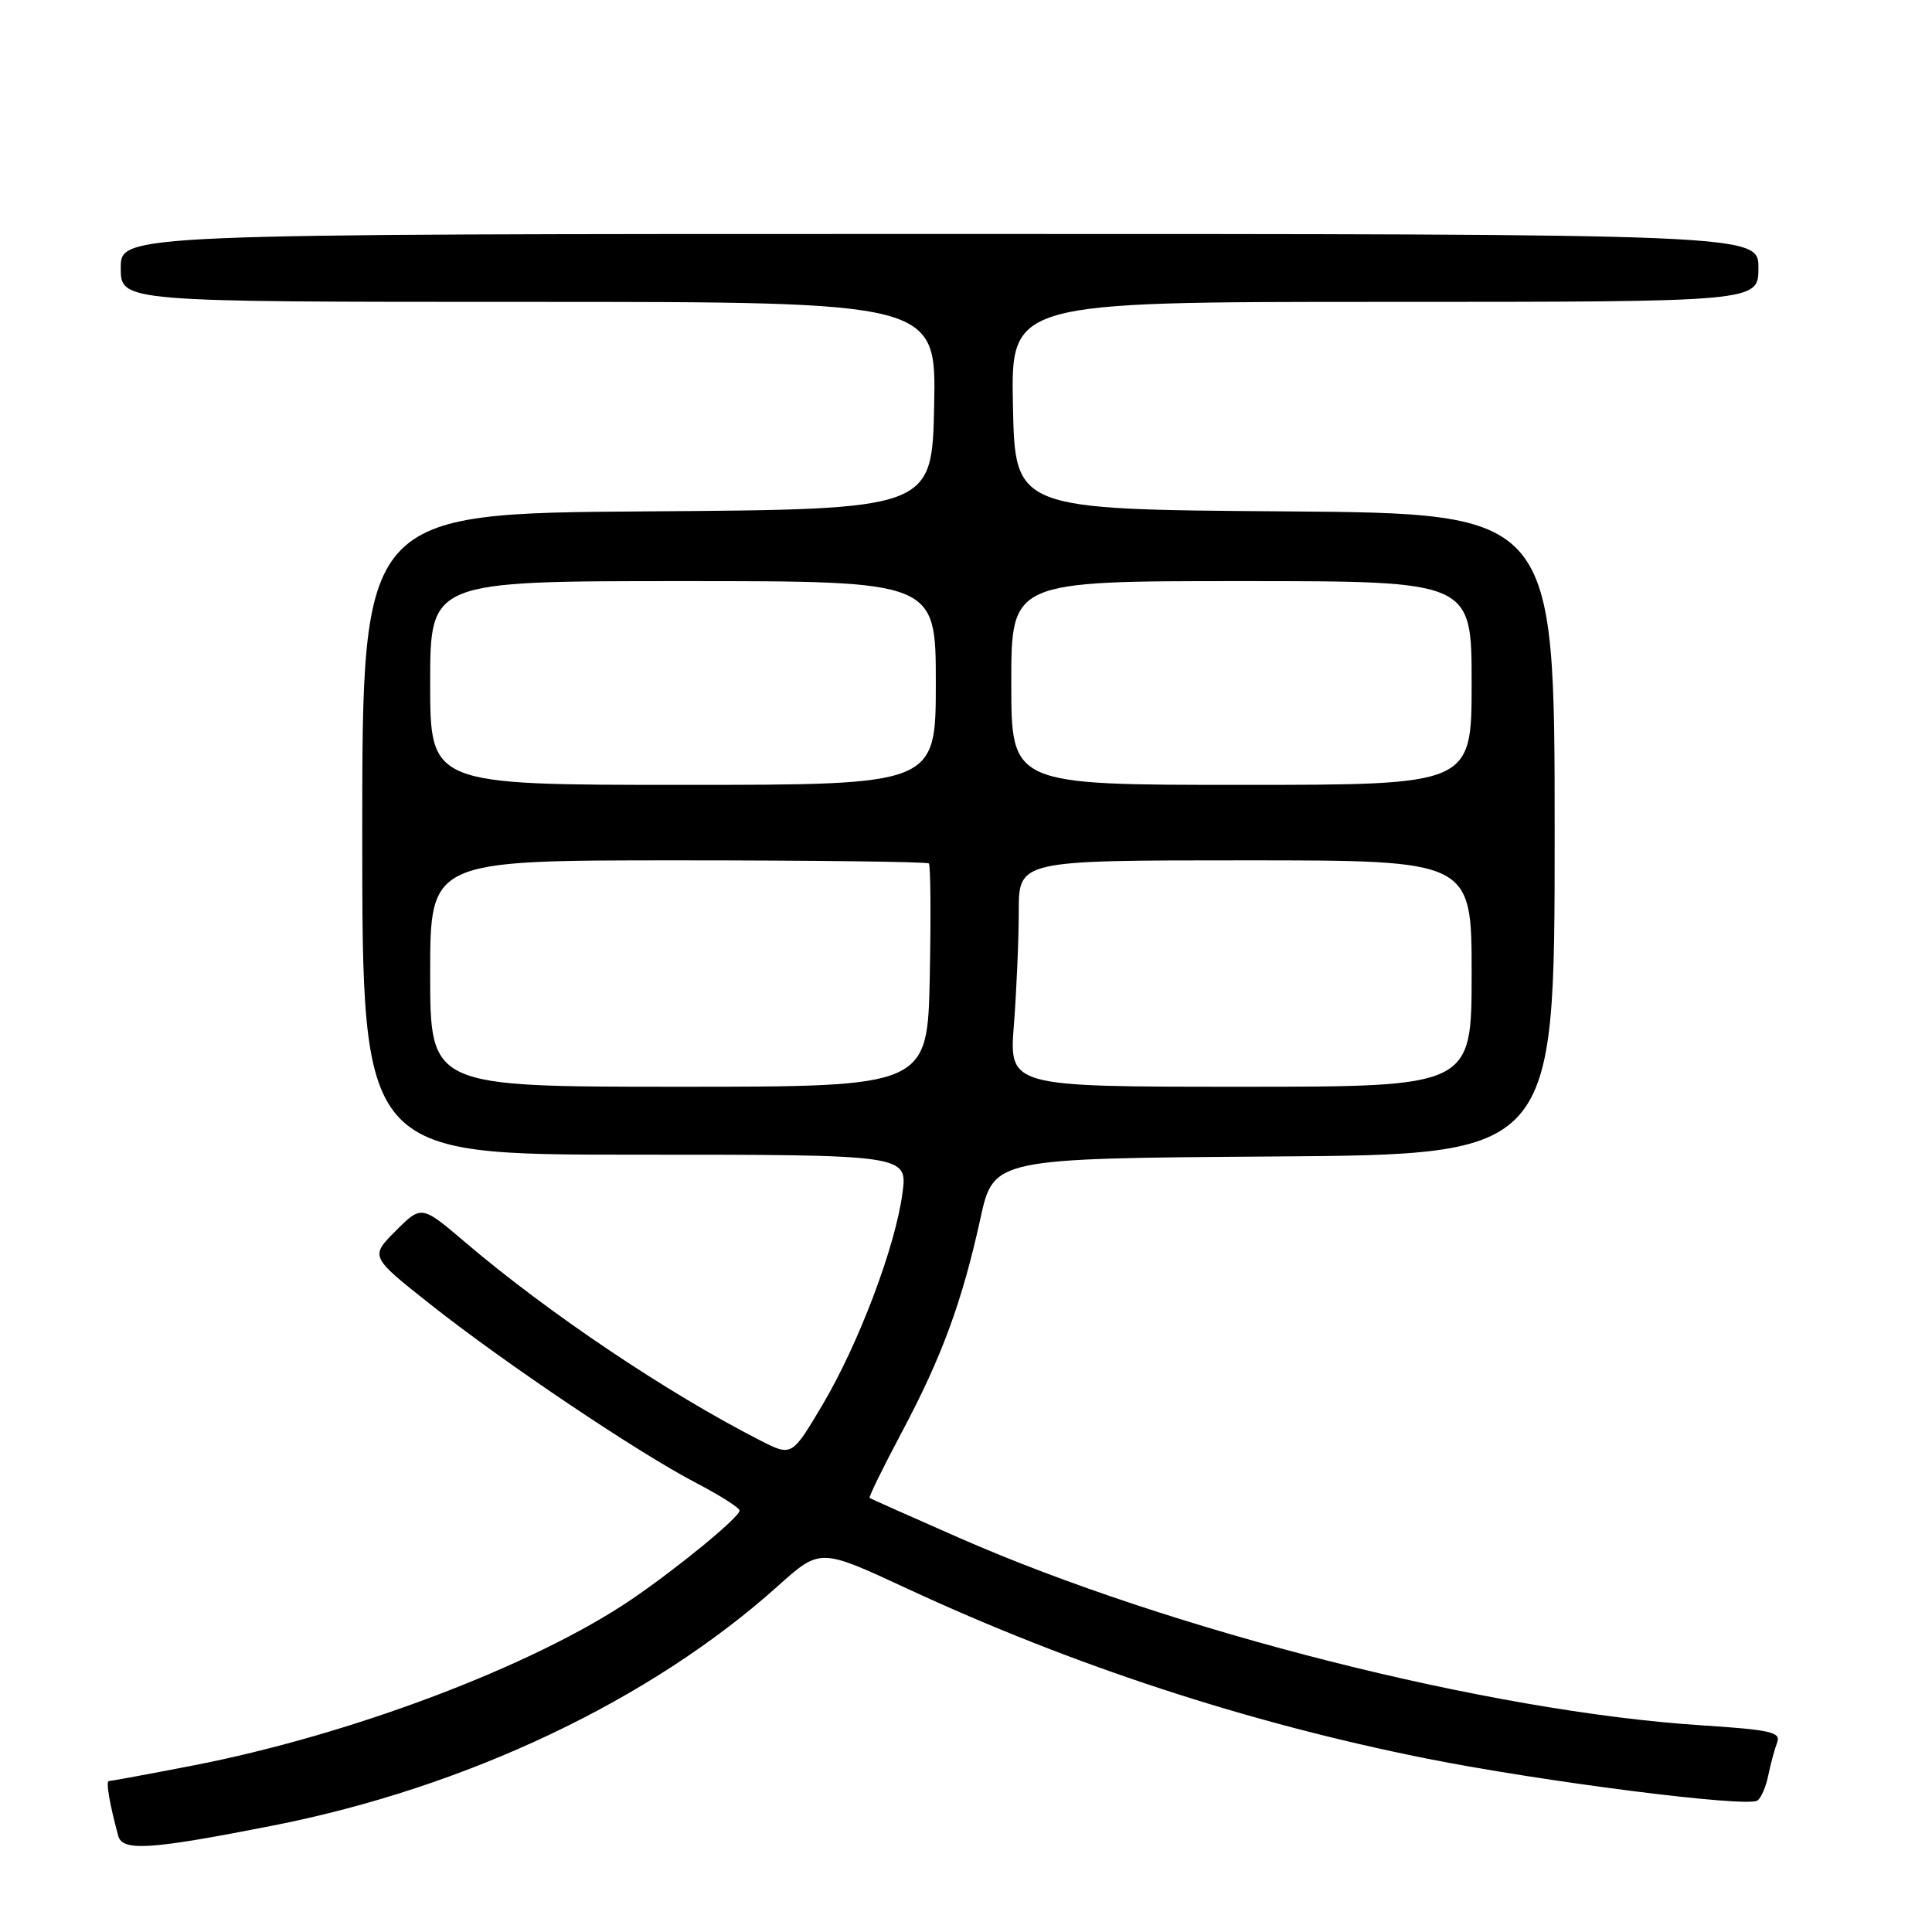 <?xml version="1.0" encoding="UTF-8" standalone="no"?>
<!DOCTYPE svg PUBLIC "-//W3C//DTD SVG 1.1//EN" "http://www.w3.org/Graphics/SVG/1.1/DTD/svg11.dtd" >
<svg xmlns="http://www.w3.org/2000/svg" xmlns:xlink="http://www.w3.org/1999/xlink" version="1.1" viewBox="0 0 256 256">
 <g >
 <path fill="currentColor"
d=" M 36.16 241.90 C 61.84 236.84 86.22 225.28 103.08 210.15 C 108.67 205.14 108.67 205.14 120.08 210.44 C 142.09 220.67 165.25 228.26 188.95 233.00 C 204.31 236.07 231.35 239.52 232.85 238.59 C 233.34 238.29 233.99 236.79 234.30 235.27 C 234.61 233.75 235.14 231.78 235.48 230.90 C 236.01 229.52 234.64 229.21 225.41 228.61 C 197.41 226.80 155.23 216.14 127.00 203.73 C 120.67 200.95 115.38 198.59 115.23 198.49 C 115.08 198.38 117.00 194.47 119.48 189.80 C 124.79 179.83 127.48 172.51 129.90 161.50 C 131.65 153.50 131.65 153.50 168.83 153.24 C 206.00 152.98 206.00 152.98 206.00 110.50 C 206.00 68.03 206.00 68.03 170.25 67.76 C 134.50 67.50 134.50 67.50 134.22 53.75 C 133.94 40.00 133.94 40.00 183.47 40.00 C 233.00 40.00 233.00 40.00 233.00 35.50 C 233.00 31.00 233.00 31.00 124.50 31.00 C 16.00 31.00 16.00 31.00 16.00 35.50 C 16.00 40.00 16.00 40.00 70.03 40.00 C 124.06 40.00 124.06 40.00 123.78 53.75 C 123.50 67.50 123.50 67.50 85.75 67.76 C 48.00 68.02 48.00 68.02 48.00 110.51 C 48.00 153.00 48.00 153.00 84.13 153.00 C 120.26 153.00 120.26 153.00 119.58 158.10 C 118.64 165.21 113.76 178.10 108.96 186.19 C 104.91 193.00 104.91 193.00 100.71 190.85 C 88.44 184.59 72.69 174.01 61.68 164.64 C 55.86 159.68 55.86 159.68 52.44 163.09 C 49.03 166.51 49.03 166.51 57.05 172.85 C 66.86 180.61 84.48 192.45 92.25 196.50 C 95.41 198.15 98.00 199.80 98.00 200.16 C 98.00 201.03 89.73 207.82 83.65 211.95 C 70.66 220.75 46.44 229.91 25.41 233.97 C 19.63 235.09 14.69 236.00 14.43 236.00 C 14.00 236.00 14.51 239.01 15.67 243.27 C 16.23 245.34 19.95 245.09 36.16 241.90 Z  M 57.00 129.00 C 57.00 114.00 57.00 114.00 89.83 114.00 C 107.89 114.00 122.85 114.19 123.08 114.41 C 123.31 114.64 123.36 121.39 123.20 129.41 C 122.90 144.00 122.90 144.00 89.95 144.00 C 57.00 144.00 57.00 144.00 57.00 129.00 Z  M 134.35 135.75 C 134.70 131.21 134.99 124.46 134.99 120.75 C 135.00 114.00 135.00 114.00 165.00 114.00 C 195.00 114.00 195.00 114.00 195.00 129.00 C 195.00 144.00 195.00 144.00 164.35 144.00 C 133.70 144.00 133.70 144.00 134.35 135.75 Z  M 57.00 90.50 C 57.00 77.00 57.00 77.00 90.50 77.00 C 124.00 77.00 124.00 77.00 124.00 90.50 C 124.00 104.00 124.00 104.00 90.50 104.00 C 57.00 104.00 57.00 104.00 57.00 90.50 Z  M 134.00 90.50 C 134.00 77.00 134.00 77.00 164.50 77.00 C 195.00 77.00 195.00 77.00 195.00 90.50 C 195.00 104.00 195.00 104.00 164.50 104.00 C 134.00 104.00 134.00 104.00 134.00 90.50 Z "/>
</g>
</svg>
